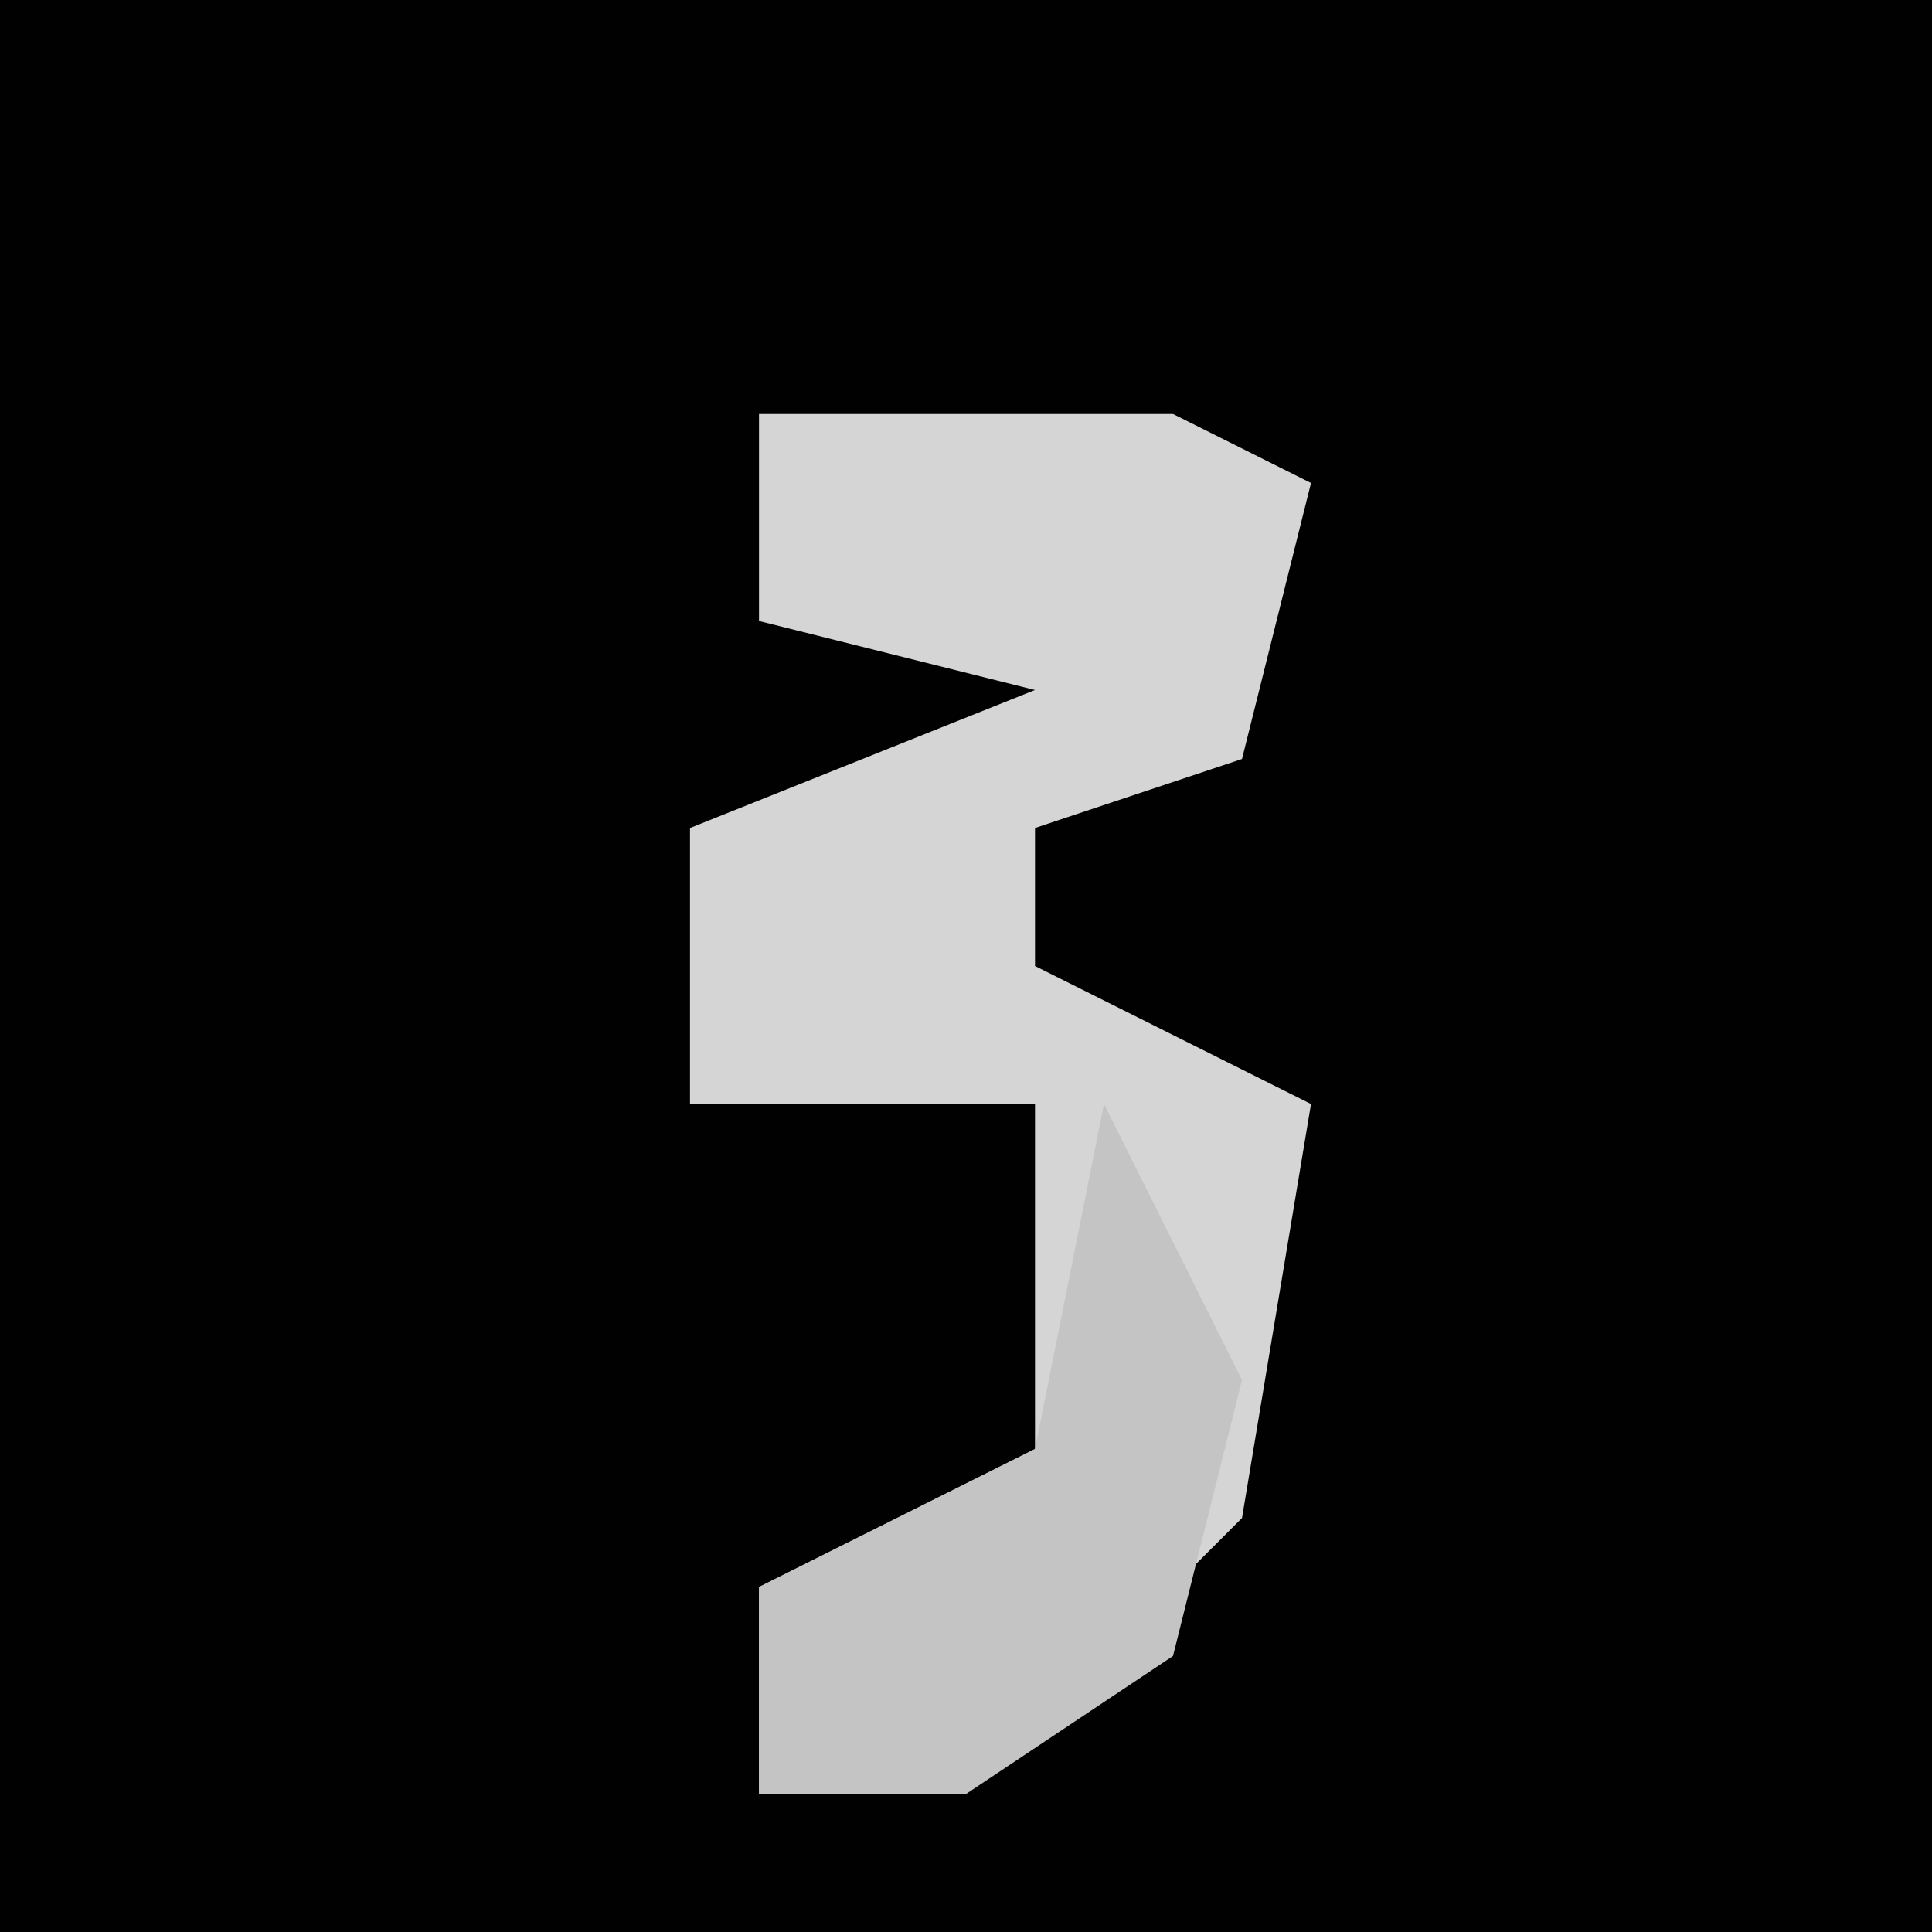 <?xml version="1.0" encoding="UTF-8"?>
<svg version="1.1" xmlns="http://www.w3.org/2000/svg" width="28" height="28">
<path d="M0,0 L28,0 L28,28 L0,28 Z " fill="#010101" transform="translate(0,0)"/>
<path d="M0,0 L6,0 L8,1 L7,5 L4,6 L4,8 L8,10 L7,16 L3,20 L0,20 L0,17 L4,15 L4,10 L-1,10 L-1,6 L4,4 L0,3 Z " fill="#D5D5D5" transform="translate(11,6)"/>
<path d="M0,0 L2,4 L1,8 L-2,10 L-5,10 L-5,7 L-1,5 Z " fill="#C4C4C4" transform="translate(16,16)"/>
</svg>
